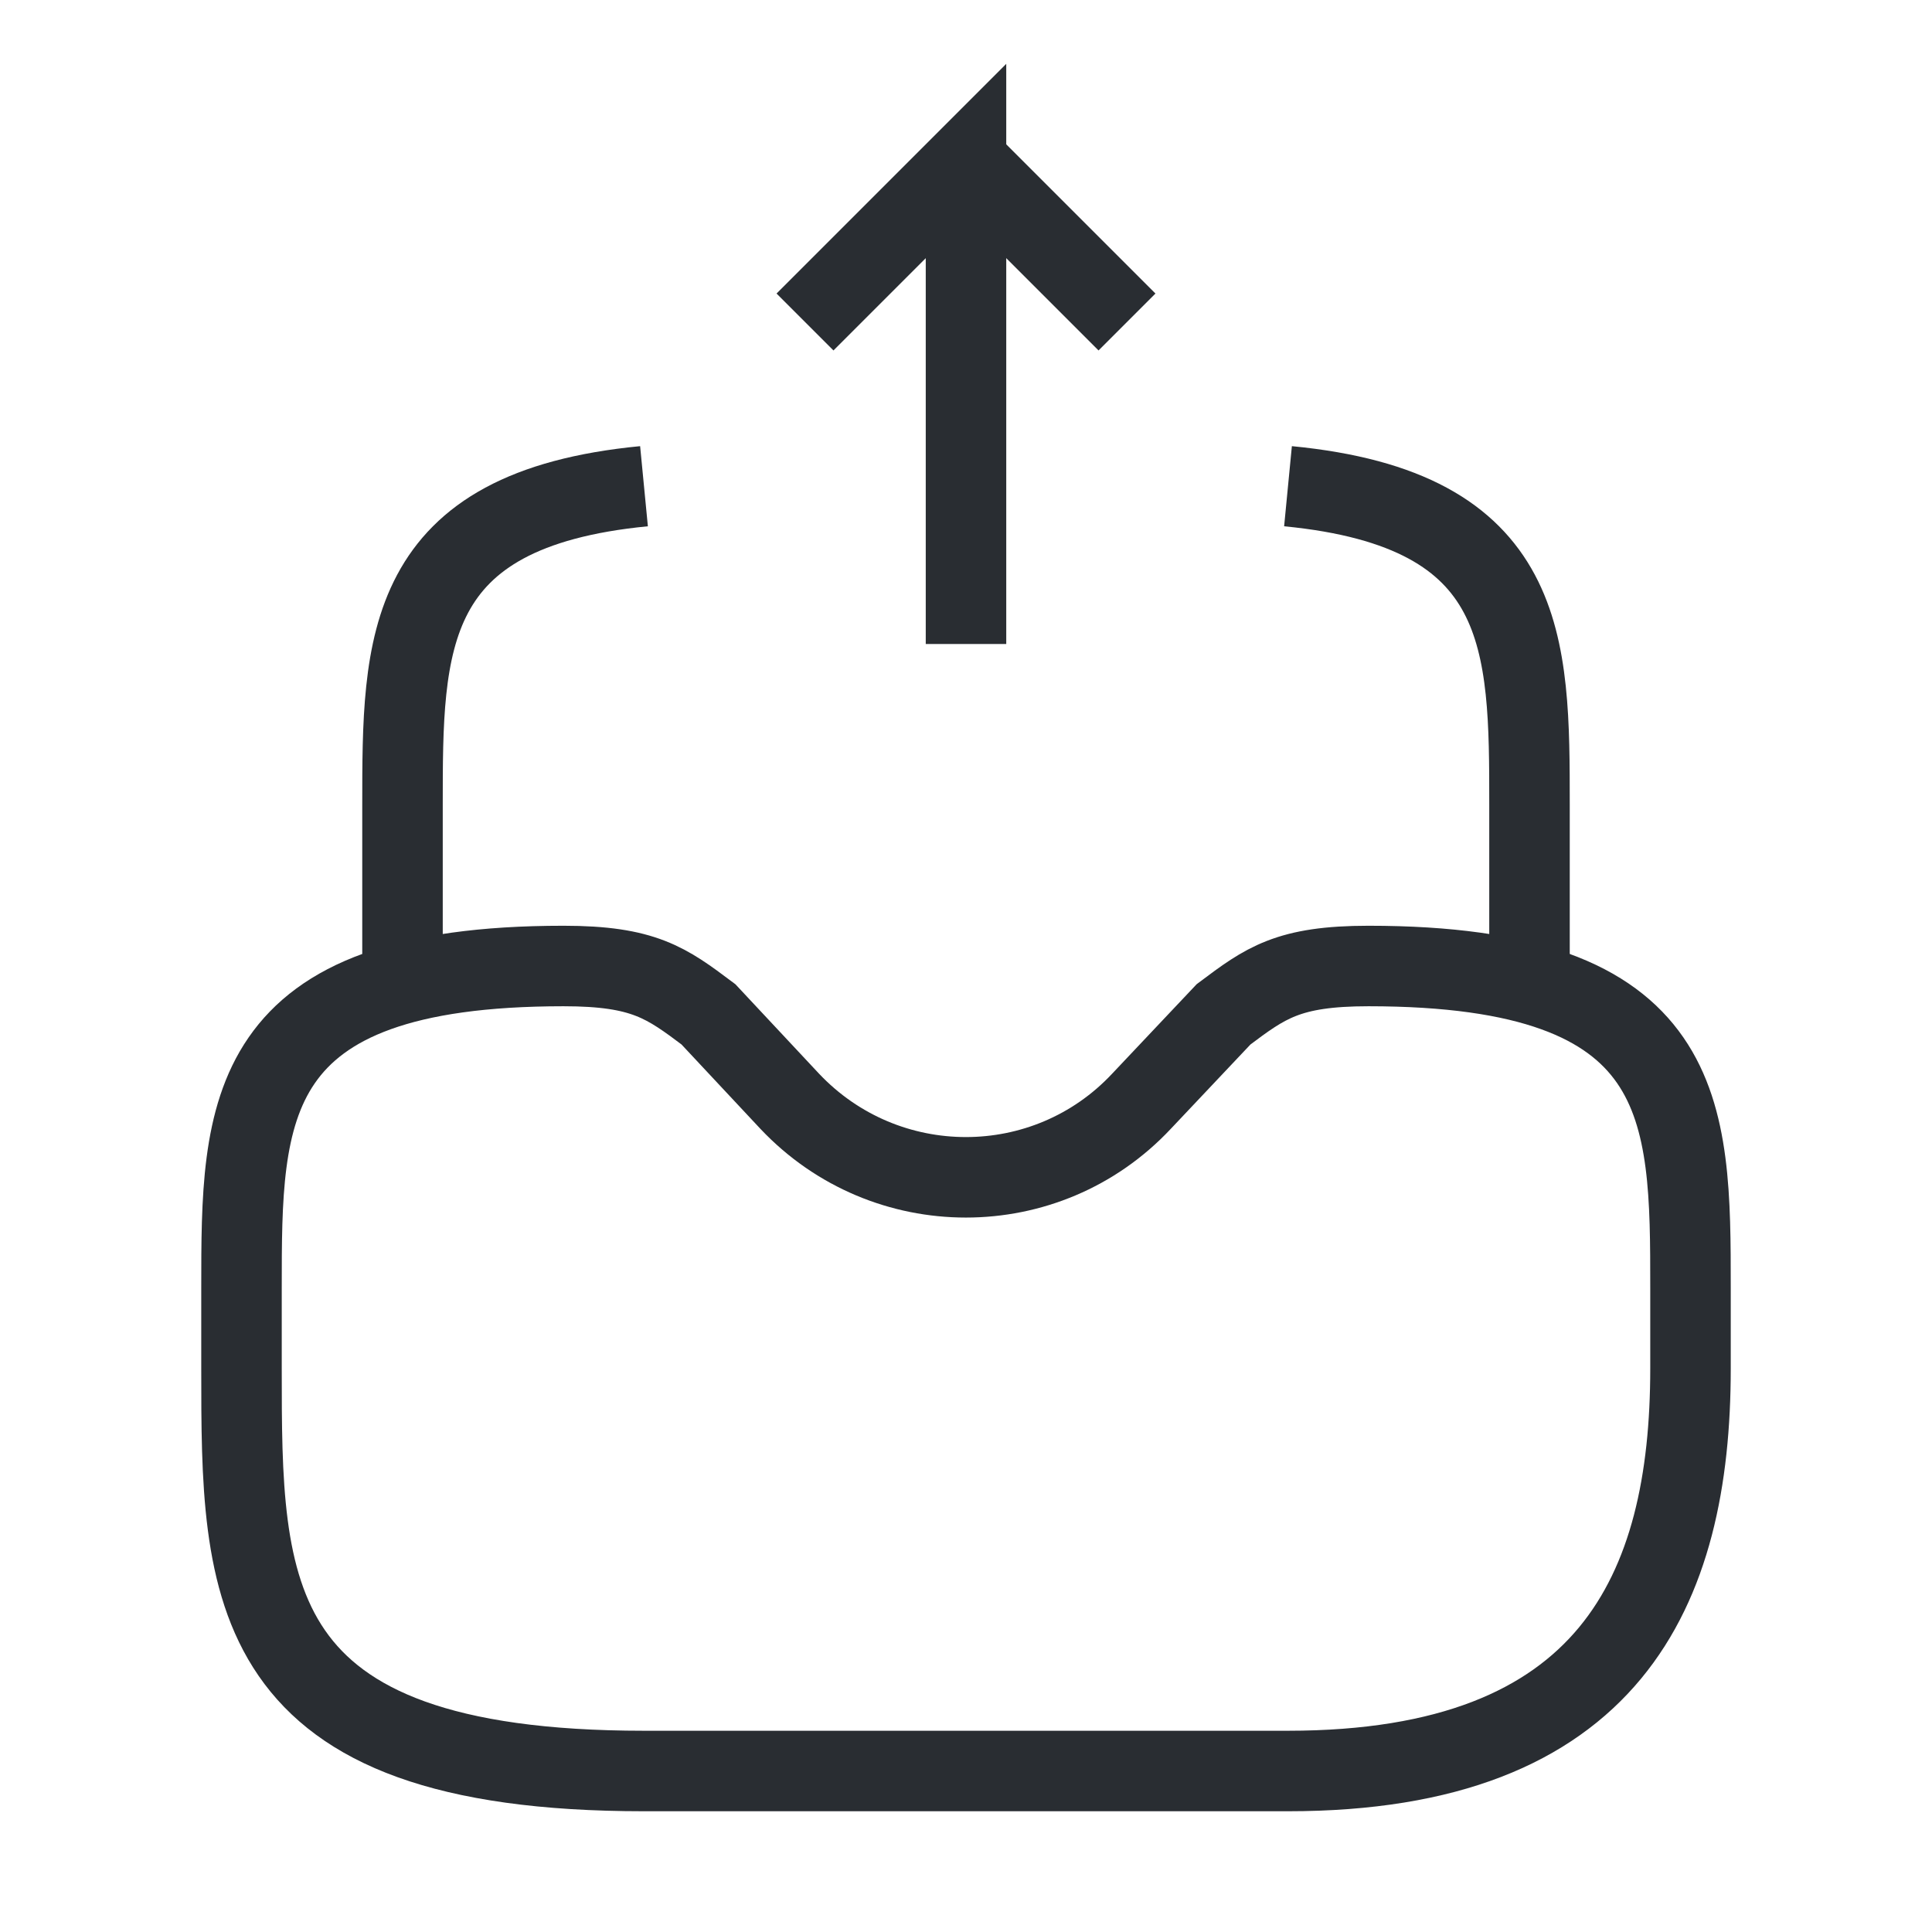<svg width="24" height="24" viewBox="0 0 24 24" fill="none" xmlns="http://www.w3.org/2000/svg">
<path d="M12 8V2L10 4" stroke="#292D32" strokeWidth="1.5" strokeLinecap="round" strokeLinejoin="round"/>
<path d="M12 2L14 4" stroke="#292D32" strokeWidth="1.5" strokeLinecap="round" strokeLinejoin="round"/>
<path d="M7 12C3 12 3 13.79 3 16V17C3 19.76 3 22 8 22H16C20 22 21 19.76 21 17V16C21 13.79 21 12 17 12C16 12 15.72 12.21 15.2 12.6L14.18 13.68C13 14.94 11 14.94 9.81 13.68L8.8 12.6C8.28 12.21 8 12 7 12Z" stroke="#292D32" strokeWidth="1.5" strokeMiterlimit="10" strokeLinecap="round" strokeLinejoin="round"/>
<path d="M5 12V10C5 7.99 5 6.33 8 6.04" stroke="#292D32" strokeWidth="1.5" strokeMiterlimit="10" strokeLinecap="round" strokeLinejoin="round"/>
<path d="M19 12V10C19 7.99 19 6.33 16 6.04" stroke="#292D32" strokeWidth="1.5" strokeMiterlimit="10" strokeLinecap="round" strokeLinejoin="round"/>
</svg>
